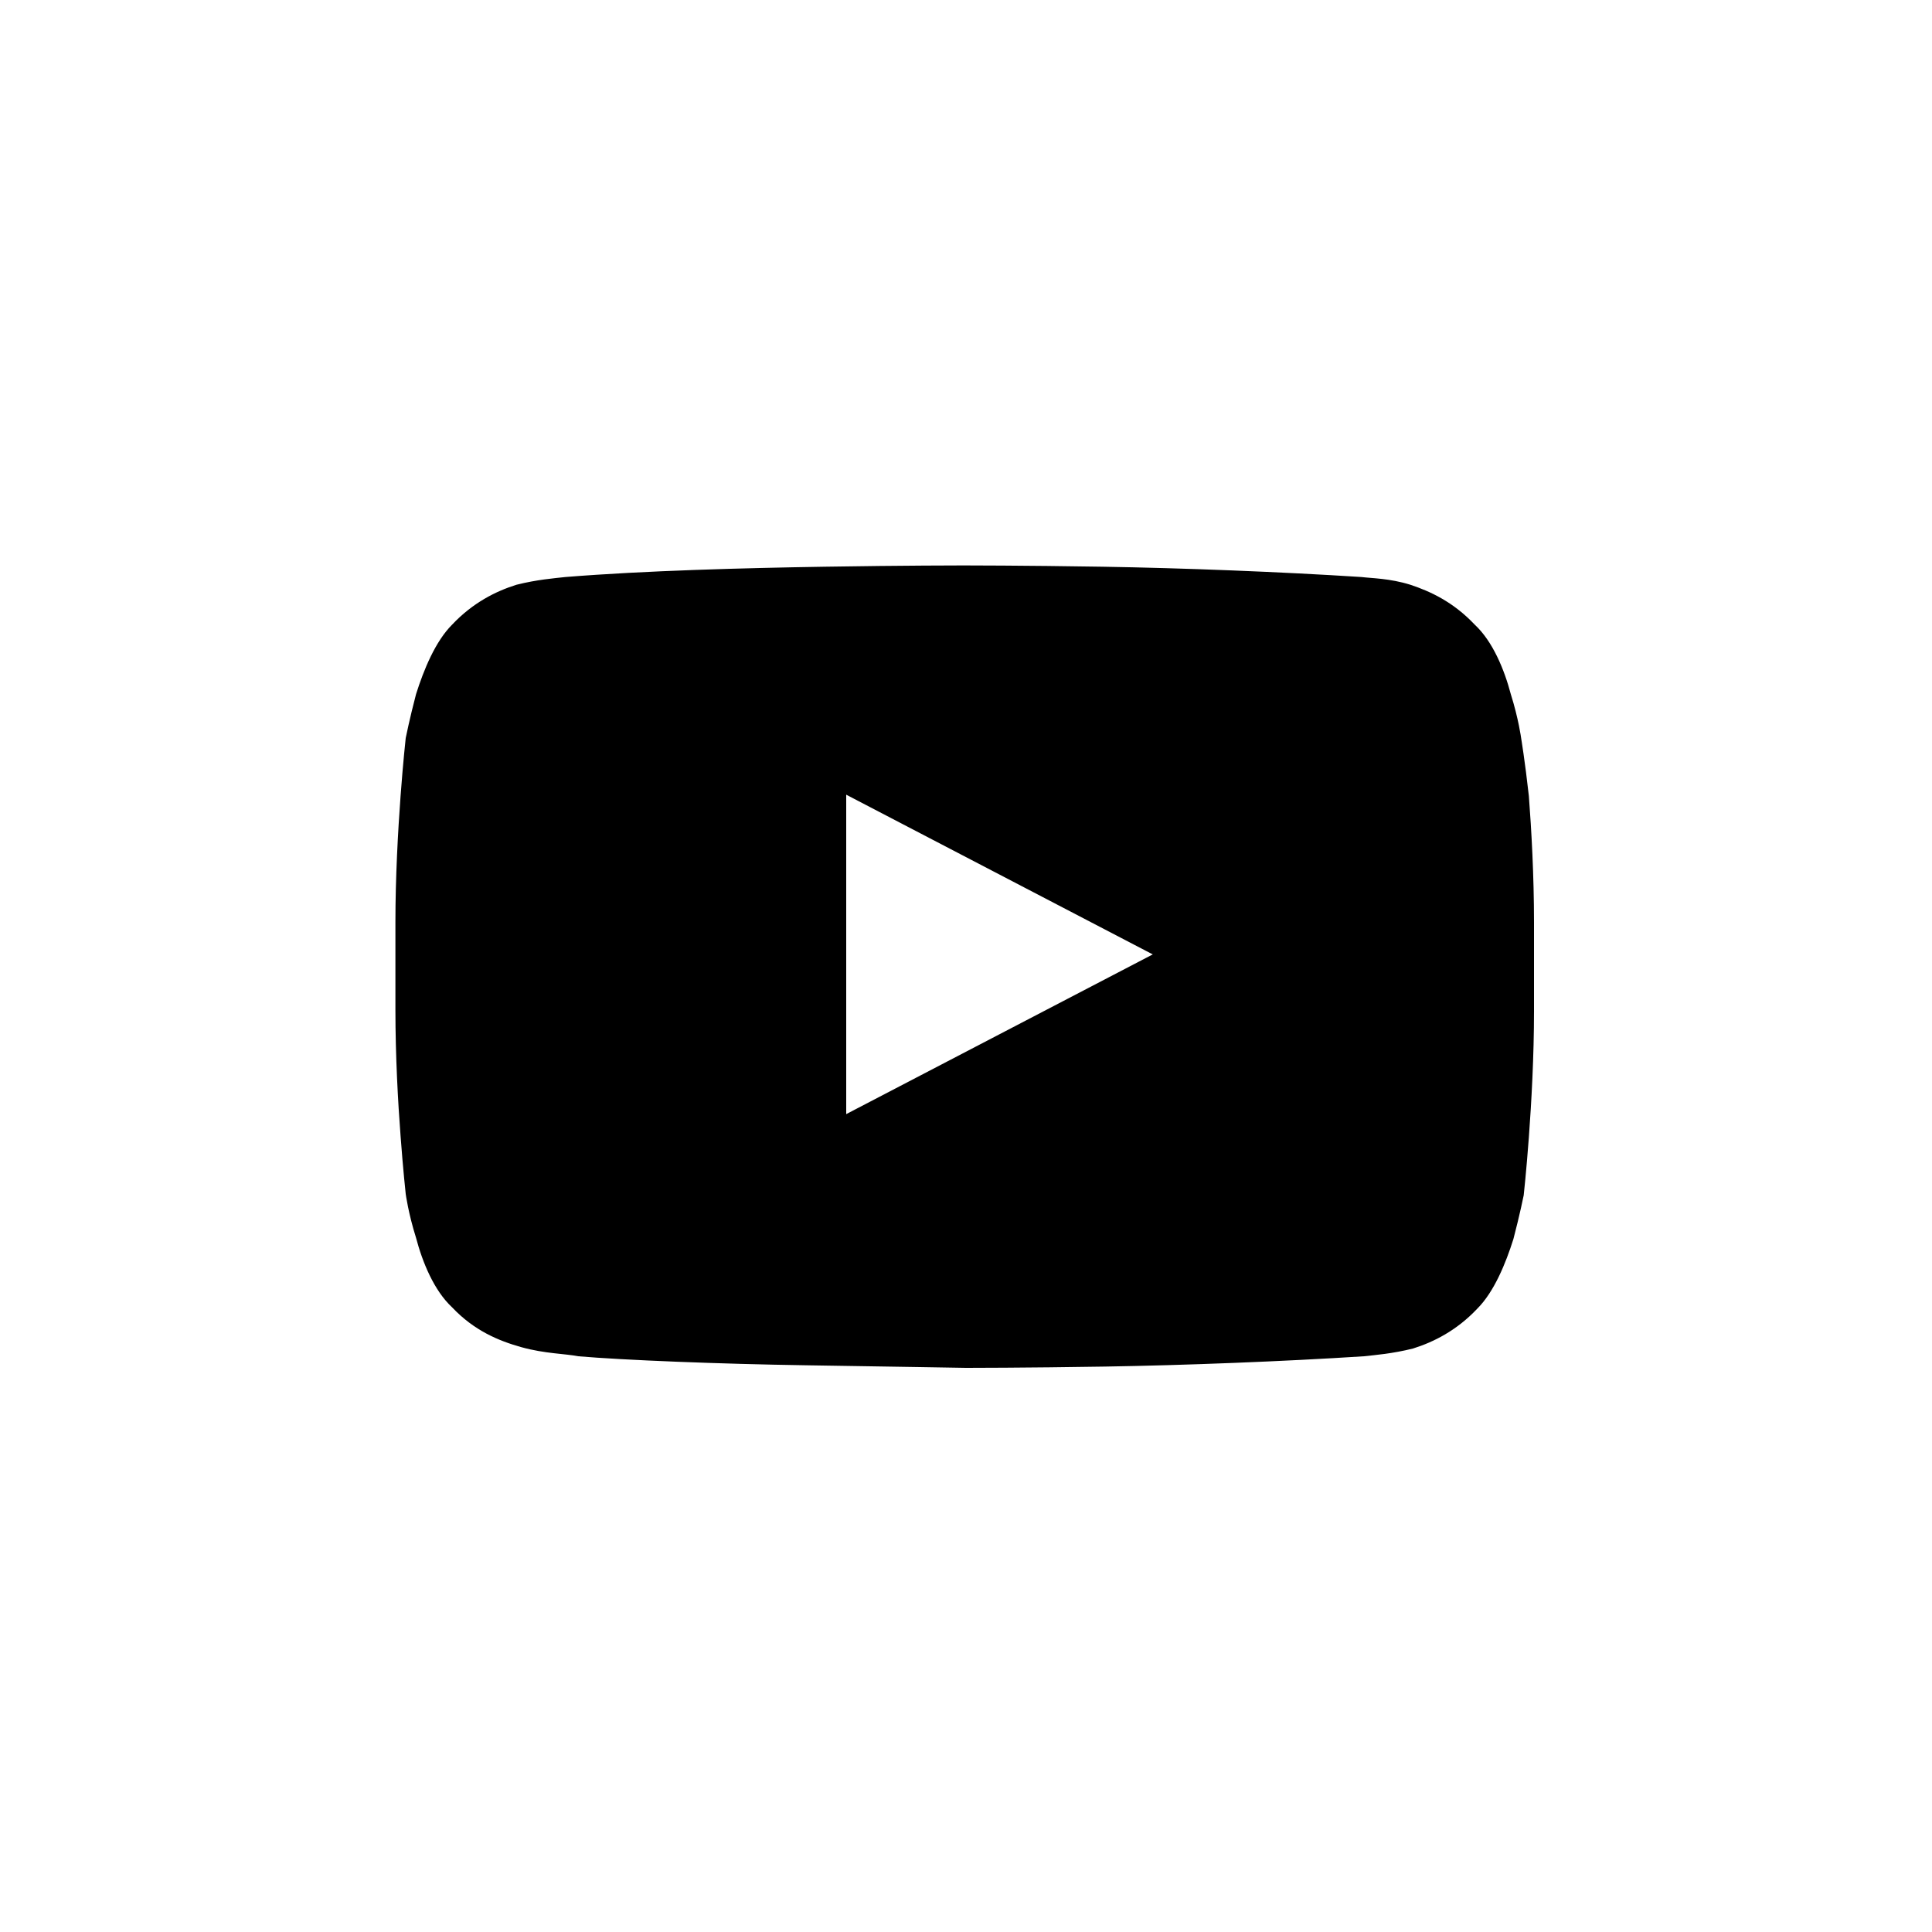 <?xml version="1.0" encoding="utf-8"?>
<!-- Generator: Adobe Illustrator 19.1.0, SVG Export Plug-In . SVG Version: 6.00 Build 0)  -->
<!DOCTYPE svg PUBLIC "-//W3C//DTD SVG 1.1//EN" "http://www.w3.org/Graphics/SVG/1.1/DTD/svg11.dtd">
<svg version="1.1" id="icon" xmlns="http://www.w3.org/2000/svg" xmlns:xlink="http://www.w3.org/1999/xlink" x="0px" y="0px"
	 width="150px" height="150px" viewBox="0 0 150 150" enable-background="new 0 0 150 150" xml:space="preserve">
<g>
	<path d="M118.1,57.3c0,0-0.2-1.5-0.8-3.4c-0.5-1.9-1.4-4.1-2.8-5.4c-1.7-1.8-3.5-2.6-5-3.1c-1.6-0.5-3-0.5-3.8-0.6
		c-6.2-0.4-13.9-0.7-20.1-0.8c-6.2-0.1-10.8-0.1-10.8-0.1h0h0c0,0-4.6,0-10.8,0.1c-6.2,0.1-13.9,0.3-20.1,0.8
		c-0.9,0.1-2.2,0.2-3.8,0.6c-1.6,0.5-3.4,1.4-5,3.1c-1.3,1.3-2.2,3.5-2.8,5.4c-0.5,1.9-0.8,3.4-0.8,3.4s-0.2,1.8-0.4,4.5
		c-0.2,2.7-0.4,6.3-0.4,9.8V75v3.4c0,3.6,0.2,7.2,0.4,9.8c0.2,2.7,0.4,4.5,0.4,4.5s0.2,1.5,0.8,3.4c0.5,1.9,1.4,4.1,2.8,5.4
		c1.7,1.8,3.6,2.6,5.4,3.1c1.8,0.5,3.4,0.5,4.4,0.7c3.5,0.3,11,0.6,17.7,0.7c6.6,0.1,12.4,0.2,12.4,0.2s4.6,0,10.8-0.1
		c6.2-0.1,13.9-0.4,20.1-0.8c0.9-0.1,2.2-0.2,3.8-0.6c1.6-0.5,3.4-1.4,5-3.1c1.3-1.3,2.2-3.5,2.8-5.4c0.5-1.9,0.8-3.4,0.8-3.4
		s0.2-1.8,0.4-4.5c0.2-2.7,0.4-6.3,0.4-9.8V75v-3.4c0-3.6-0.2-7.2-0.4-9.8C118.4,59.1,118.1,57.3,118.1,57.3z M65.7,86.5l0-12.4
		l0-12.4l11.9,6.2l11.9,6.2l-11.9,6.2L65.7,86.5z"/>
</g>
</svg>
